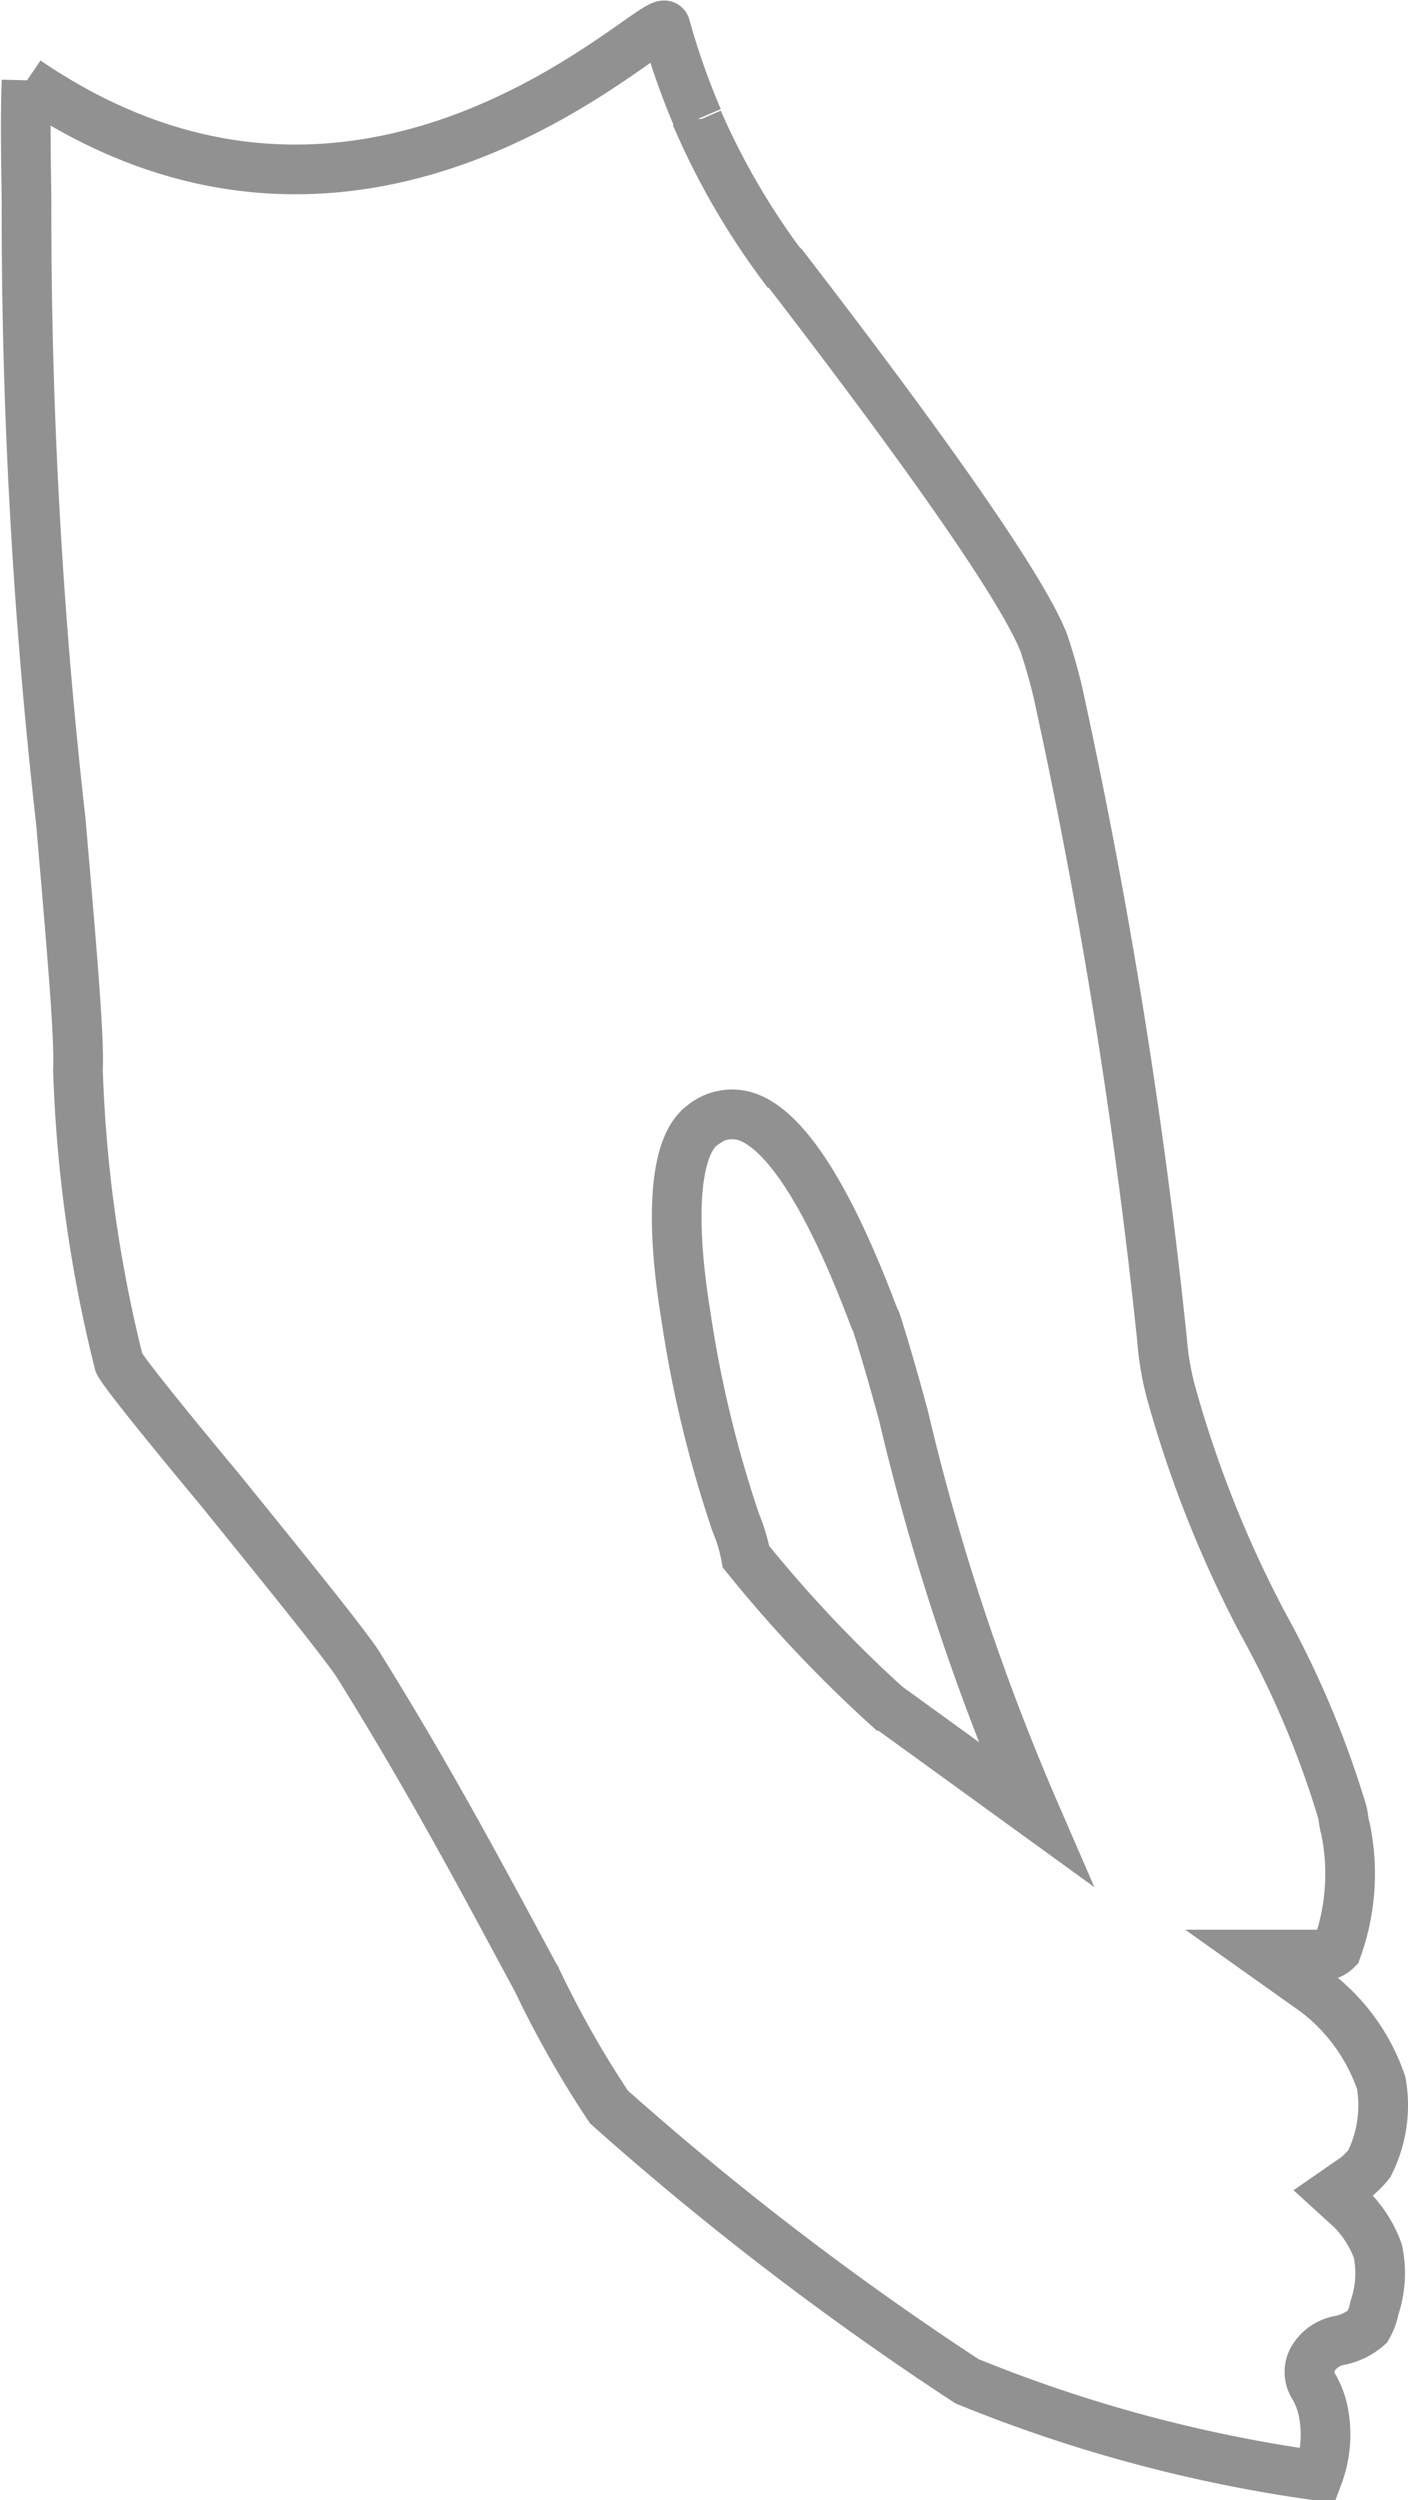 <svg xmlns="http://www.w3.org/2000/svg" width="28.344" height="50.298" viewBox="0 0 28.344 50.298">
  <path id="B_lt_hand" data-name="B_lt hand" d="M3296.432,810.766c-.034.862,0,2.172,0,2.414a108.93,108.93,0,0,0,.69,12.483c.207,2.414.379,4.345.345,5a27.8,27.8,0,0,0,.827,5.9c.1.207,1.172,1.517,2.034,2.552,1.172,1.448,2.38,2.931,2.759,3.483,1.552,2.483,2.724,4.724,3.621,6.38a20.628,20.628,0,0,0,1.448,2.552,61.455,61.455,0,0,0,7.207,5.517,29.306,29.306,0,0,0,7.069,1.9,2.354,2.354,0,0,0,.1-1.31,1.639,1.639,0,0,0-.207-.517.531.531,0,0,1,0-.517.781.781,0,0,1,.552-.379,1.2,1.2,0,0,0,.552-.276,1.236,1.236,0,0,0,.138-.379,2.179,2.179,0,0,0,.069-1.138,2.345,2.345,0,0,0-.518-.828l-.379-.345.448-.31a1.709,1.709,0,0,0,.276-.276,2.614,2.614,0,0,0,.241-1.621,3.877,3.877,0,0,0-1.31-1.828l-1.069-.759h1.311s.069,0,.172-.1a4.457,4.457,0,0,0,.172-2.448c-.035-.1-.035-.241-.069-.345a19.261,19.261,0,0,0-1.586-3.759,23.218,23.218,0,0,1-1.862-4.69,5.855,5.855,0,0,1-.173-1.035,117.924,117.924,0,0,0-2.1-13.035c-.1-.414-.207-.759-.276-.966-.276-.724-1.414-2.621-5.241-7.586l-.069-.069a14.8,14.8,0,0,1-1.655-2.862v-.034a14.539,14.539,0,0,1-.655-1.862c-.1-.414-5.931,5.828-12.862,1.1h0Zm13.622,21a.93.93,0,0,1,.827-.172c1.207.345,2.276,3.173,2.62,4.069l.035.069c.1.31.31,1,.552,1.9a47.336,47.336,0,0,0,2.655,8c-1-.724-2.379-1.724-3-2.172a26.568,26.568,0,0,1-2.828-3,3.364,3.364,0,0,0-.207-.69,23.855,23.855,0,0,1-1-4.138c-.344-2.1-.207-3.483.345-3.862Z" transform="translate(-3295.898 -809.143)" fill="none" stroke="#919191" stroke-width="1"/>
</svg>
